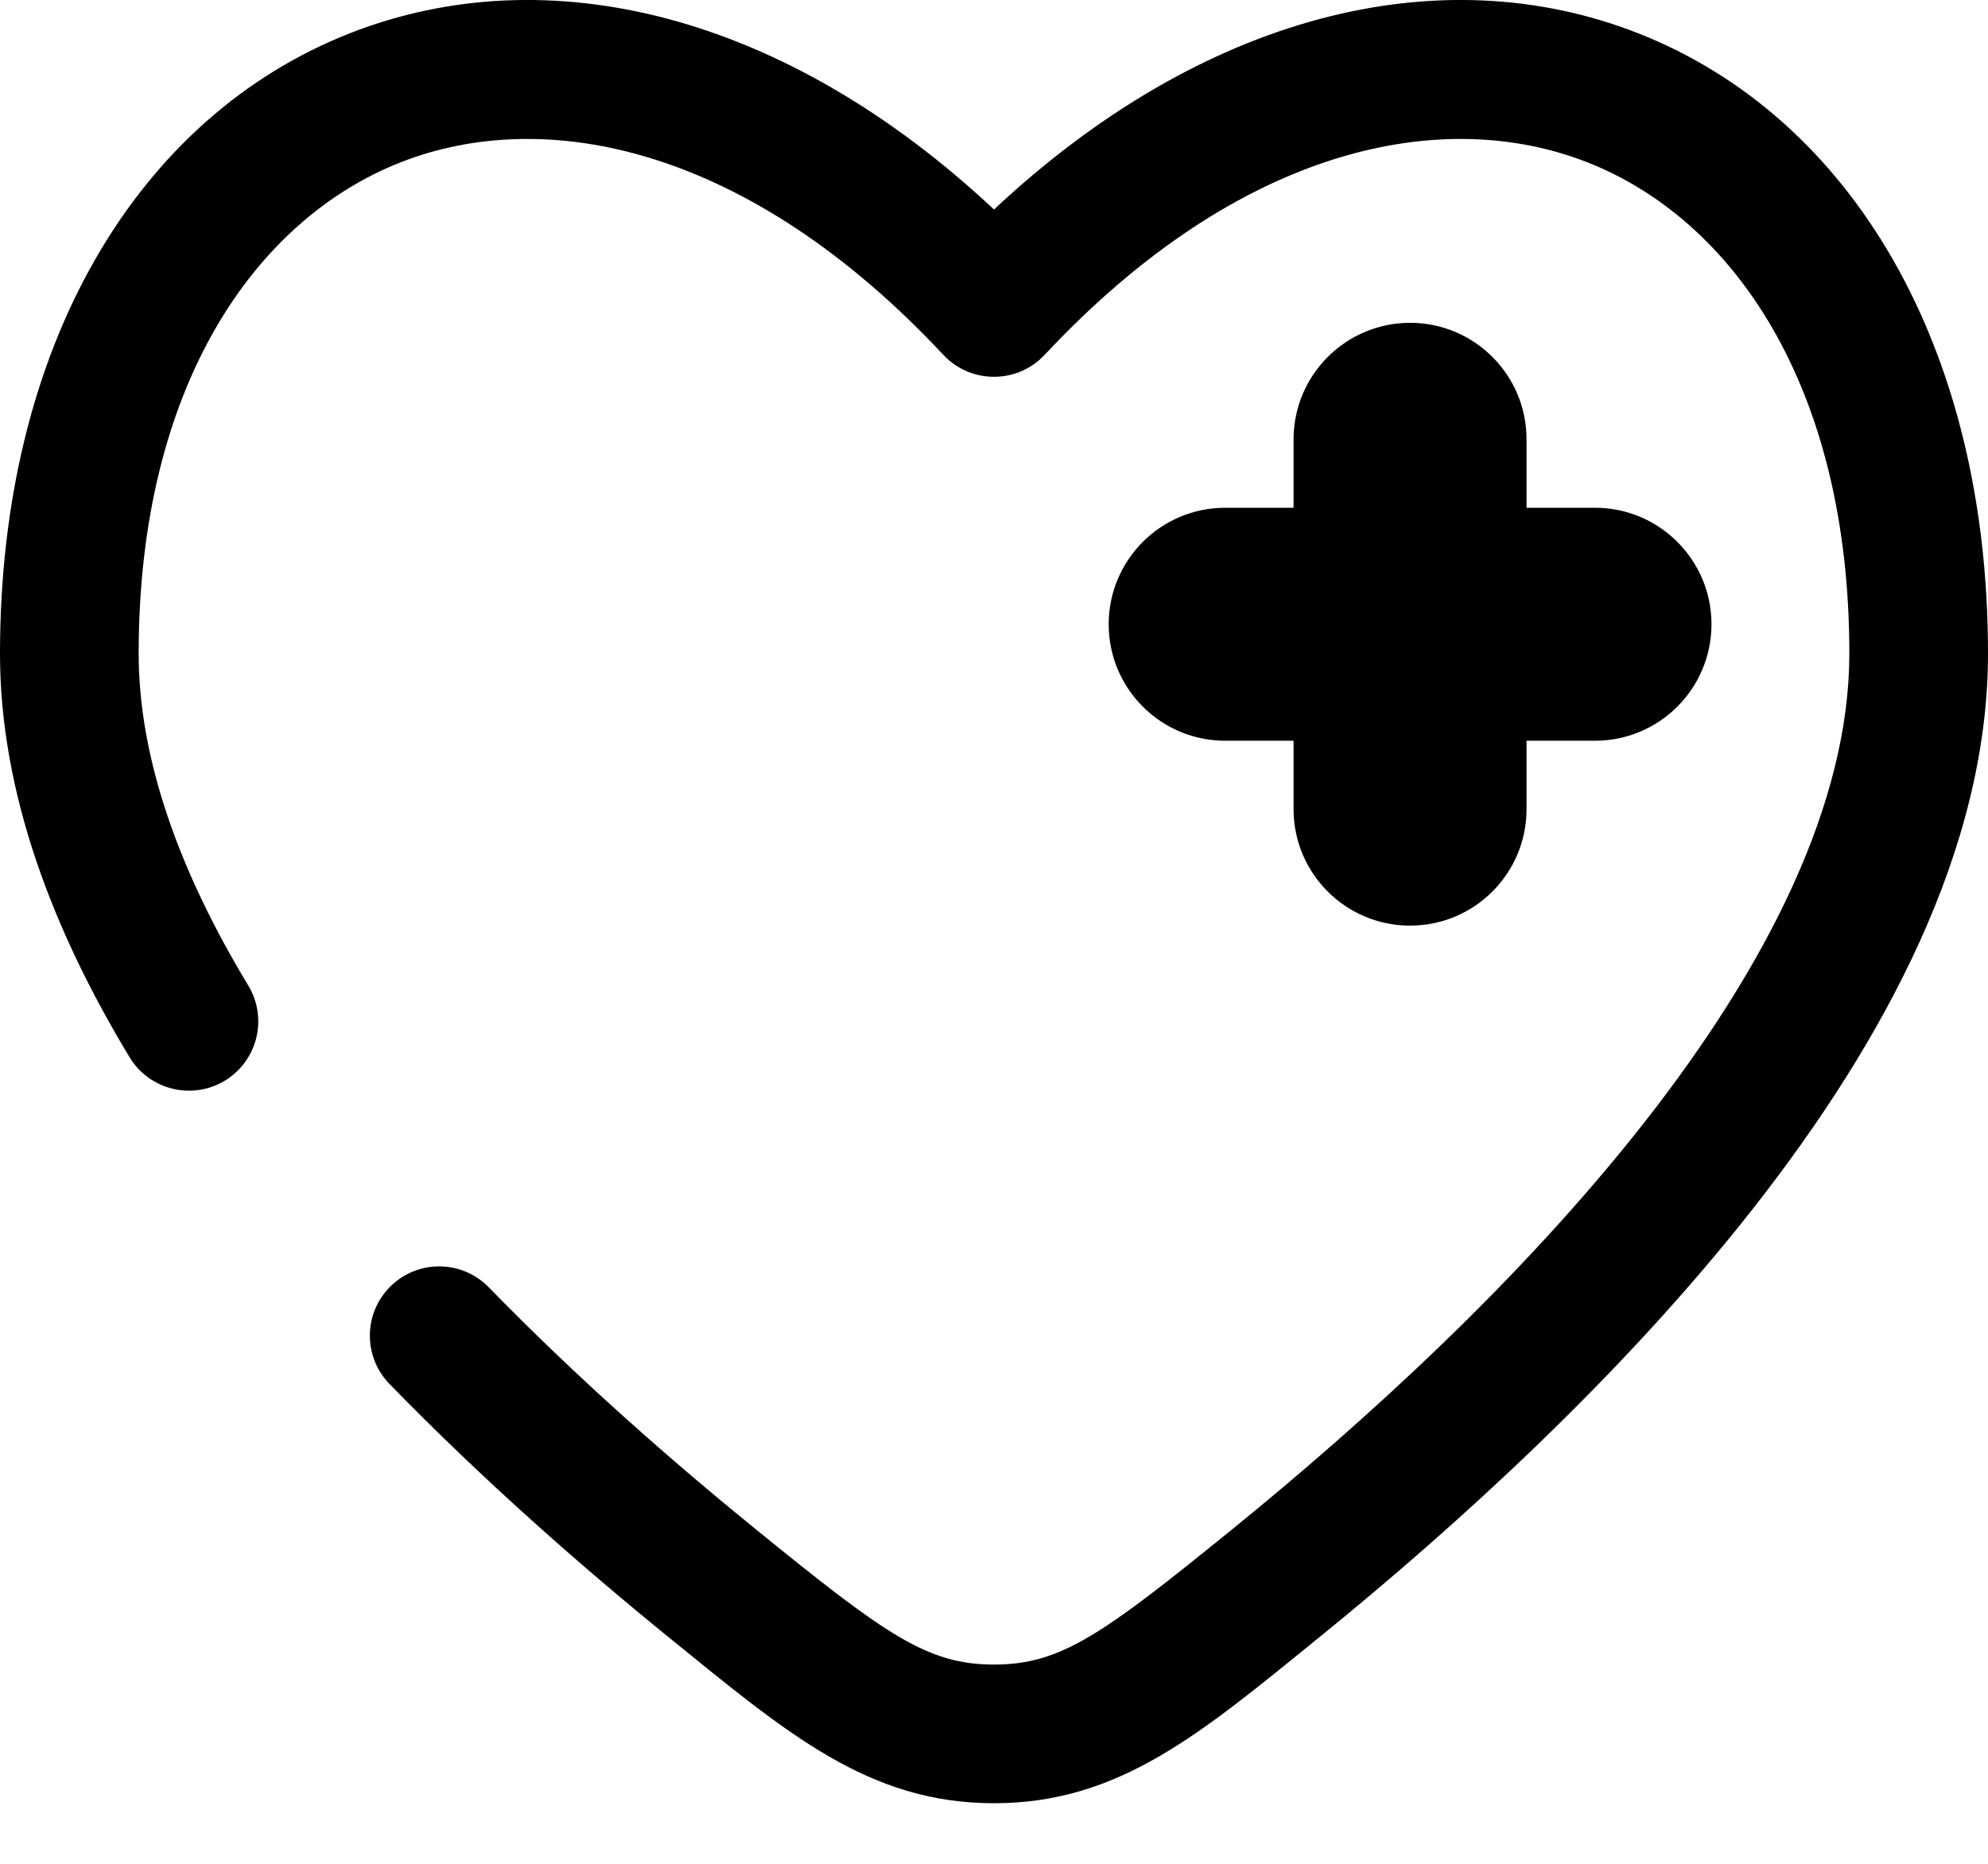 <svg width="32" height="30" viewBox="0 0 32 30" fill="none" xmlns="http://www.w3.org/2000/svg">
<path d="M29.768 10.521C29.768 6.199 27.881 3.525 25.547 2.611C23.218 1.699 19.959 2.35 16.815 5.712L16.732 5.792C16.53 5.968 16.27 6.065 16 6.065C15.691 6.065 15.396 5.938 15.185 5.712C12.041 2.35 8.782 1.699 6.453 2.611C4.119 3.526 2.232 6.199 2.232 10.521C2.233 12.214 2.884 14.024 3.996 15.862C4.315 16.39 4.146 17.075 3.619 17.395C3.092 17.713 2.405 17.545 2.086 17.018C0.858 14.987 9.75257e-05 12.772 0 10.521C0 5.572 2.206 1.877 5.64 0.532C8.819 -0.712 12.633 0.22 16 3.372C19.367 0.22 23.181 -0.712 26.36 0.532C29.794 1.877 32 5.572 32 10.521C32 13.674 30.317 16.776 28.224 19.446C26.108 22.144 23.447 24.56 21.226 26.362C19.333 27.898 18.021 29.025 16 29.025C13.979 29.025 12.667 27.898 10.774 26.362C9.362 25.216 7.778 23.826 6.271 22.278C5.84 21.837 5.849 21.13 6.291 20.7C6.733 20.27 7.439 20.28 7.869 20.722C9.3 22.191 10.817 23.521 12.182 24.629C14.254 26.311 14.924 26.793 16 26.793C17.076 26.793 17.746 26.311 19.818 24.629C21.976 22.878 24.496 20.582 26.467 18.068C28.459 15.528 29.767 12.92 29.768 10.521ZM22.697 5.196C23.733 5.196 24.572 6.036 24.572 7.071V8.173H25.674C26.709 8.173 27.549 9.013 27.549 10.048C27.549 11.083 26.709 11.923 25.674 11.923H24.572V13.024C24.572 14.06 23.733 14.899 22.697 14.899C21.662 14.899 20.822 14.06 20.822 13.024V11.923H19.721C18.685 11.923 17.846 11.083 17.846 10.048C17.846 9.013 18.686 8.173 19.721 8.173H20.822V7.071C20.823 6.036 21.662 5.197 22.697 5.196Z" fill="black"/>
</svg>
